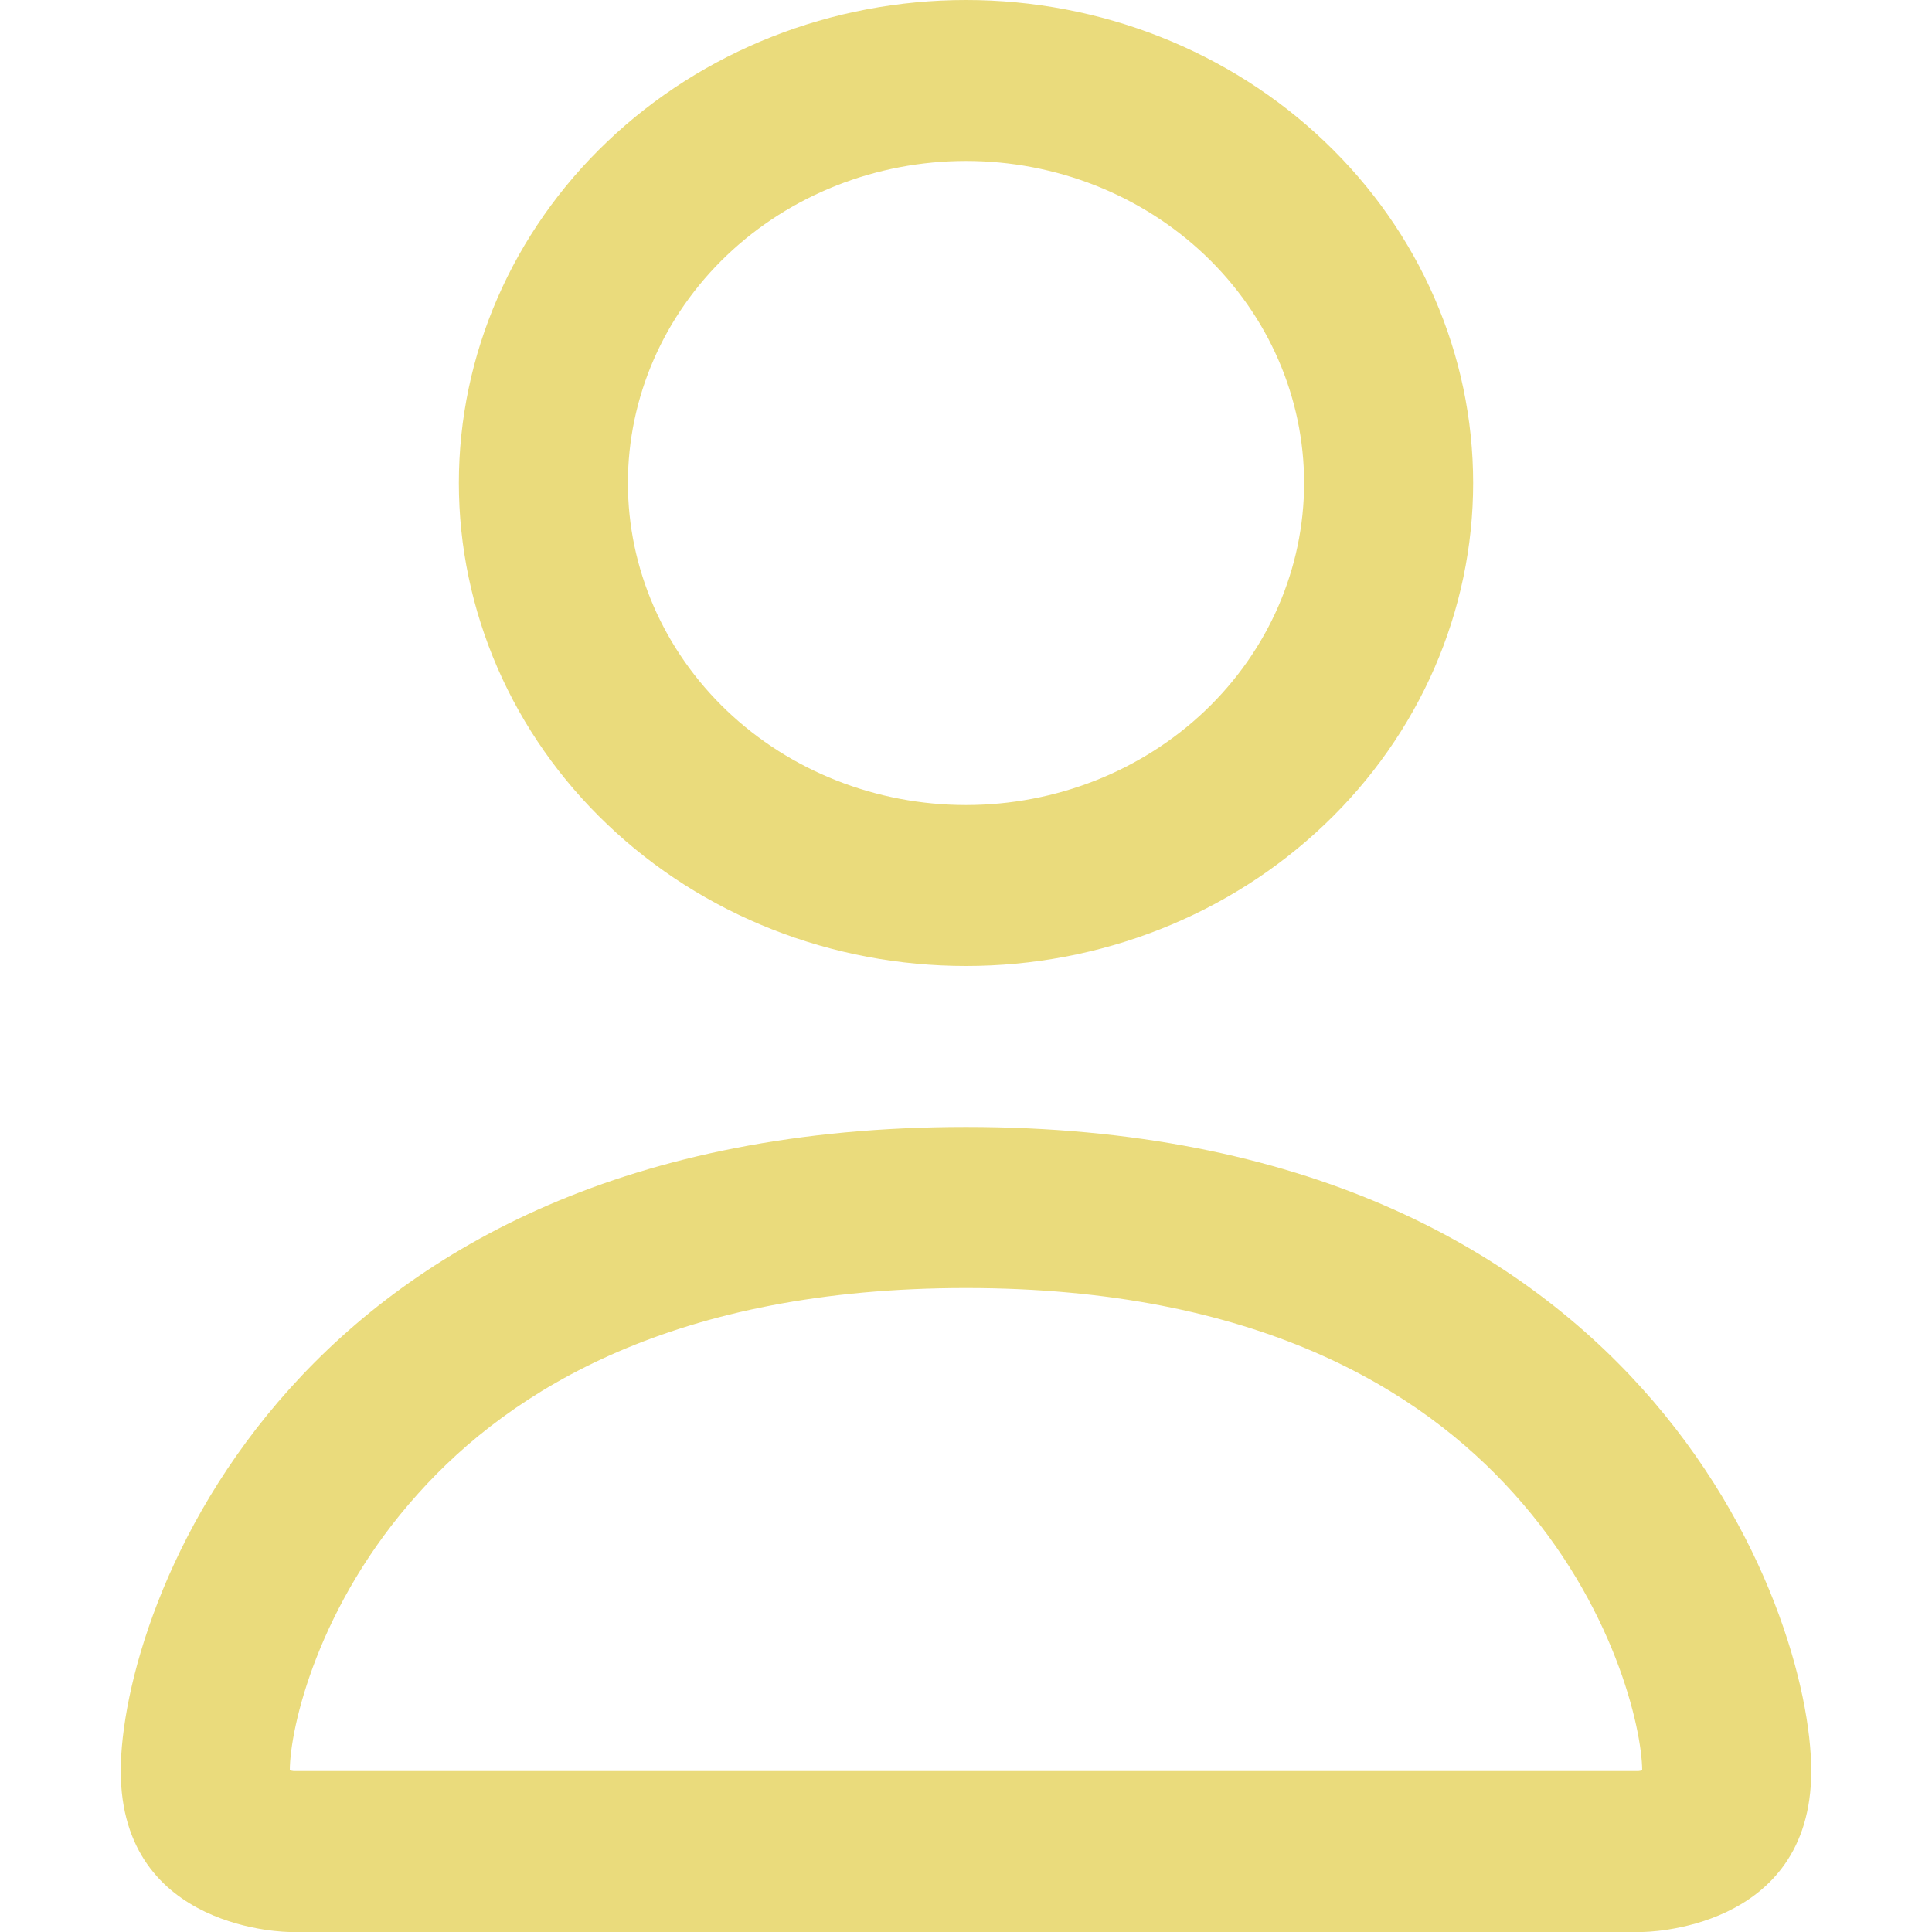 <svg width="16" height="16" viewBox="0 0 16 16" fill="none" xmlns="http://www.w3.org/2000/svg">
<g clip-path="url(#clip0_753_229)">
<path d="M13.6 16C13.6 16 15 16 15 14.667C15 13.333 13.6 9.333 8 9.333C2.4 9.333 1 13.333 1 14.667C1 16 2.4 16 2.4 16H13.6ZM2.431 14.667C2.42 14.665 2.41 14.664 2.4 14.661C2.401 14.309 2.634 13.288 3.464 12.368C4.237 11.505 5.595 10.667 8 10.667C10.404 10.667 11.762 11.507 12.536 12.368C13.366 13.288 13.597 14.311 13.6 14.661L13.589 14.664C13.582 14.665 13.576 14.666 13.569 14.667H2.431ZM8 6.667C8.743 6.667 9.455 6.386 9.98 5.886C10.505 5.386 10.8 4.707 10.8 4C10.8 3.293 10.505 2.614 9.98 2.114C9.455 1.614 8.743 1.333 8 1.333C7.257 1.333 6.545 1.614 6.02 2.114C5.495 2.614 5.2 3.293 5.2 4C5.2 4.707 5.495 5.386 6.02 5.886C6.545 6.386 7.257 6.667 8 6.667ZM12.2 4C12.2 4.525 12.091 5.045 11.88 5.531C11.669 6.016 11.36 6.457 10.97 6.828C10.58 7.2 10.117 7.495 9.607 7.696C9.098 7.897 8.552 8 8 8C7.448 8 6.902 7.897 6.393 7.696C5.883 7.495 5.42 7.2 5.03 6.828C4.64 6.457 4.331 6.016 4.12 5.531C3.909 5.045 3.8 4.525 3.8 4C3.8 2.939 4.242 1.922 5.03 1.172C5.818 0.421 6.886 0 8 0C9.114 0 10.182 0.421 10.97 1.172C11.758 1.922 12.2 2.939 12.2 4Z" fill="#EADB7C"/>
</g>
<defs>
<clipPath id="clip0_753_229">
<rect width="16" height="16" fill="white"/>
</clipPath>
</defs>
</svg>
